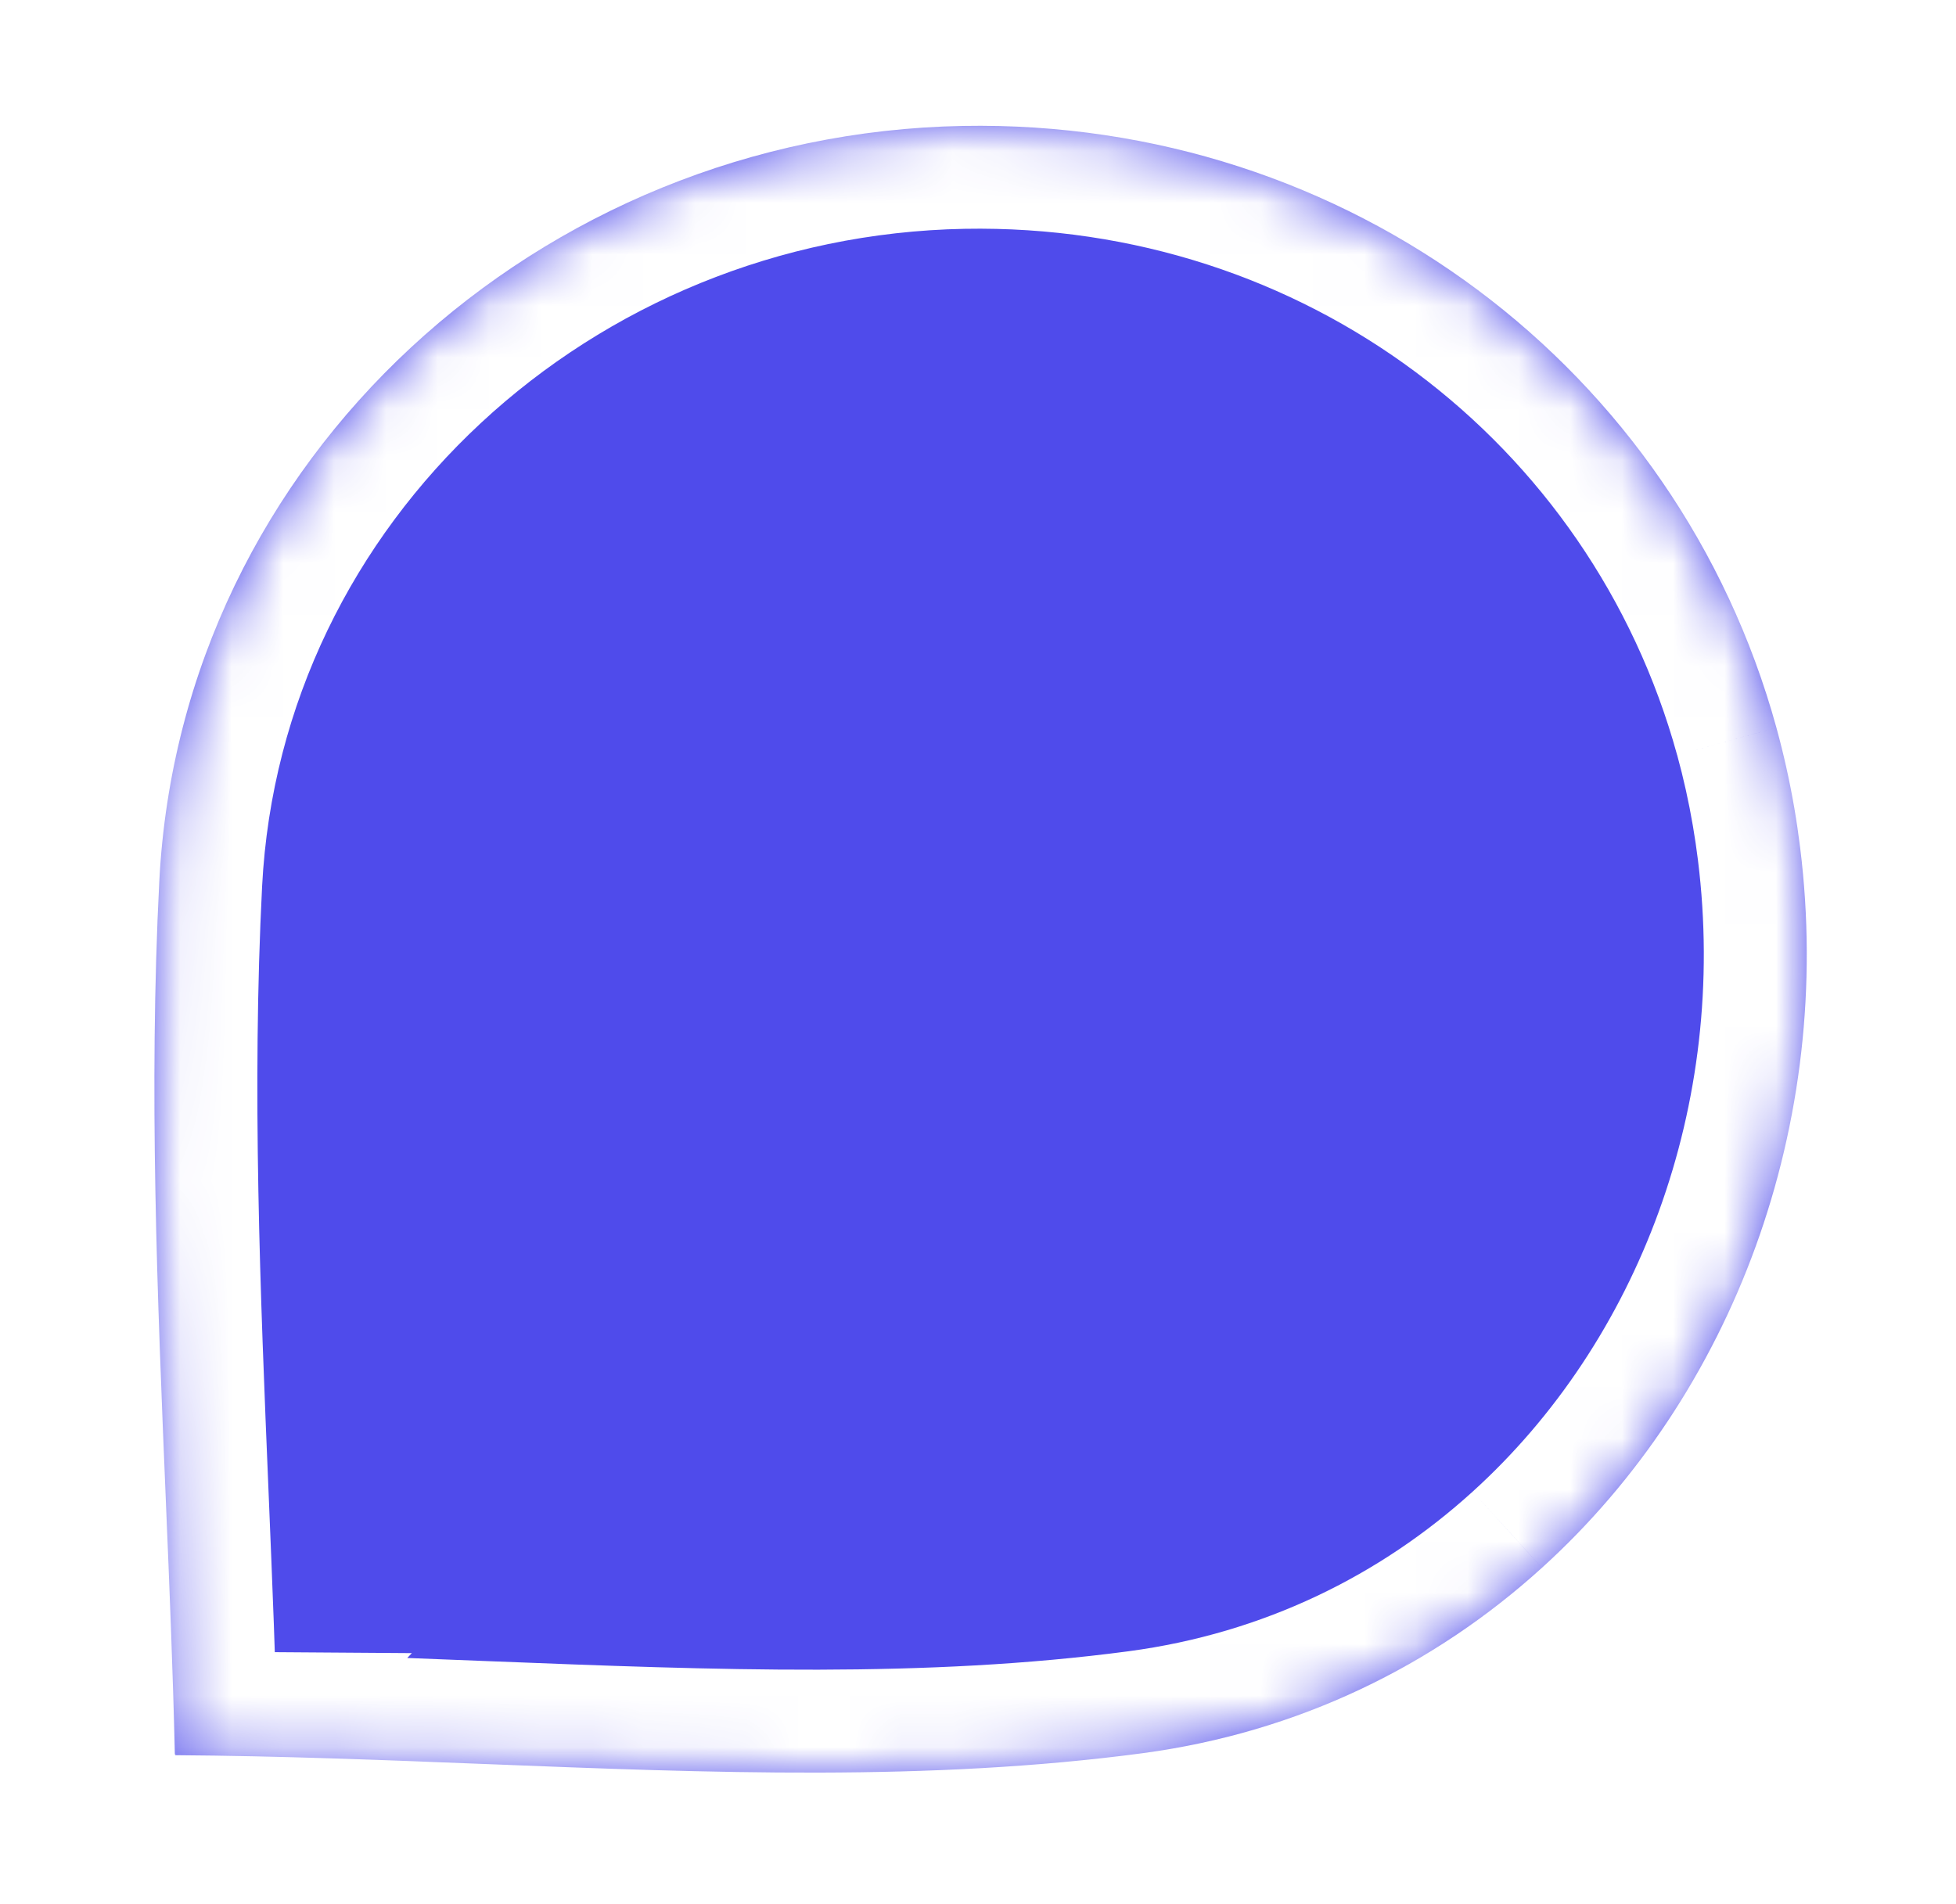 <svg width="38" height="37" viewBox="0 0 38 37" fill="none" xmlns="http://www.w3.org/2000/svg">
<g filter="url(#filter0_d_718_1212)">
<mask id="path-1-inside-1_718_1212" fill="white">
<path fill-rule="evenodd" clip-rule="evenodd" d="M34.86 13.263C34.903 13.515 34.94 13.77 34.972 14.026C35.64 19.407 33.67 24.653 29.956 28.02C27.868 29.915 25.228 31.218 22.195 31.623C18.052 32.174 13.808 32.006 9.432 31.833C7.449 31.755 5.438 31.675 3.397 31.661L3.411 31.646C3.406 31.646 3.402 31.646 3.397 31.646C3.36 30.026 3.291 28.361 3.22 26.666C3.058 22.77 2.889 18.714 3.095 14.676C3.518 6.448 10.499 0.154 18.705 0.003C26.205 -0.134 32.592 4.727 34.511 11.695C34.652 12.207 34.768 12.73 34.86 13.263Z"/>
</mask>
<path fill-rule="evenodd" clip-rule="evenodd" d="M34.86 13.263C34.903 13.515 34.94 13.77 34.972 14.026C35.64 19.407 33.67 24.653 29.956 28.02C27.868 29.915 25.228 31.218 22.195 31.623C18.052 32.174 13.808 32.006 9.432 31.833C7.449 31.755 5.438 31.675 3.397 31.661L3.411 31.646C3.406 31.646 3.402 31.646 3.397 31.646C3.36 30.026 3.291 28.361 3.22 26.666C3.058 22.77 2.889 18.714 3.095 14.676C3.518 6.448 10.499 0.154 18.705 0.003C26.205 -0.134 32.592 4.727 34.511 11.695C34.652 12.207 34.768 12.73 34.86 13.263Z" fill="#4F4BEB"/>
<path d="M34.972 14.026L32.987 14.271L32.987 14.272L34.972 14.026ZM34.86 13.263L32.888 13.601L32.888 13.601L34.86 13.263ZM29.956 28.02L28.612 26.538L28.611 26.539L29.956 28.02ZM22.195 31.623L22.459 33.606L22.46 33.606L22.195 31.623ZM9.432 31.833L9.511 29.835L9.511 29.835L9.432 31.833ZM3.397 31.661L1.938 30.292L-1.195 33.629L3.383 33.661L3.397 31.661ZM3.411 31.646L4.869 33.015L8.001 29.678L3.425 29.646L3.411 31.646ZM3.397 31.646L1.397 31.691L1.441 33.632L3.383 33.646L3.397 31.646ZM3.22 26.666L5.219 26.583L3.22 26.666ZM3.095 14.676L1.097 14.573L1.097 14.574L3.095 14.676ZM18.705 0.003L18.668 -1.997L18.668 -1.997L18.705 0.003ZM34.511 11.695L32.582 12.226L32.583 12.227L34.511 11.695ZM36.957 13.781C36.921 13.493 36.879 13.208 36.831 12.925L32.888 13.601C32.926 13.822 32.959 14.046 32.987 14.271L36.957 13.781ZM31.299 29.502C35.511 25.683 37.702 19.786 36.957 13.78L32.987 14.272C33.578 19.029 31.828 23.622 28.612 26.538L31.299 29.502ZM22.46 33.606C25.912 33.145 28.924 31.657 31.299 29.501L28.611 26.539C26.812 28.172 24.545 29.292 21.93 29.641L22.46 33.606ZM9.353 33.832C13.696 34.004 18.115 34.183 22.459 33.606L21.931 29.641C17.988 30.165 13.92 30.009 9.511 29.835L9.353 33.832ZM3.383 33.661C5.386 33.675 7.364 33.753 9.353 33.832L9.511 29.835C7.533 29.756 5.489 29.675 3.41 29.661L3.383 33.661ZM1.953 30.277L1.938 30.292L4.855 33.03L4.869 33.015L1.953 30.277ZM3.383 33.646C3.385 33.646 3.388 33.646 3.39 33.646C3.392 33.646 3.394 33.646 3.396 33.646L3.425 29.646C3.422 29.646 3.42 29.646 3.418 29.646C3.415 29.646 3.413 29.646 3.411 29.646L3.383 33.646ZM1.222 26.749C1.293 28.448 1.361 30.094 1.397 31.691L5.396 31.601C5.359 29.959 5.289 28.274 5.219 26.583L1.222 26.749ZM1.097 14.574C0.887 18.72 1.061 22.868 1.222 26.749L5.219 26.583C5.056 22.672 4.892 18.708 5.092 14.777L1.097 14.574ZM18.668 -1.997C9.489 -1.828 1.578 5.221 1.097 14.573L5.092 14.779C5.457 7.674 11.51 2.136 18.741 2.002L18.668 -1.997ZM36.439 11.165C34.276 3.311 27.078 -2.15 18.668 -1.997L18.741 2.002C25.332 1.883 30.907 6.142 32.582 12.226L36.439 11.165ZM36.831 12.926C36.728 12.327 36.597 11.739 36.439 11.164L32.583 12.227C32.706 12.675 32.808 13.133 32.888 13.601L36.831 12.926Z" fill="white" mask="url(#path-1-inside-1_718_1212)"/>
</g>
<defs>
<filter id="filter0_d_718_1212" x="0.556" y="0" width="36.989" height="36.888" filterUnits="userSpaceOnUse" color-interpolation-filters="sRGB">
<feFlood flood-opacity="0" result="BackgroundImageFix"/>
<feColorMatrix in="SourceAlpha" type="matrix" values="0 0 0 0 0 0 0 0 0 0 0 0 0 0 0 0 0 0 127 0" result="hardAlpha"/>
<feOffset dy="2.444"/>
<feGaussianBlur stdDeviation="1.222"/>
<feComposite in2="hardAlpha" operator="out"/>
<feColorMatrix type="matrix" values="0 0 0 0 0 0 0 0 0 0 0 0 0 0 0 0 0 0 0.1 0"/>
<feBlend mode="normal" in2="BackgroundImageFix" result="effect1_dropShadow_718_1212"/>
<feBlend mode="normal" in="SourceGraphic" in2="effect1_dropShadow_718_1212" result="shape"/>
</filter>
</defs>
</svg>
